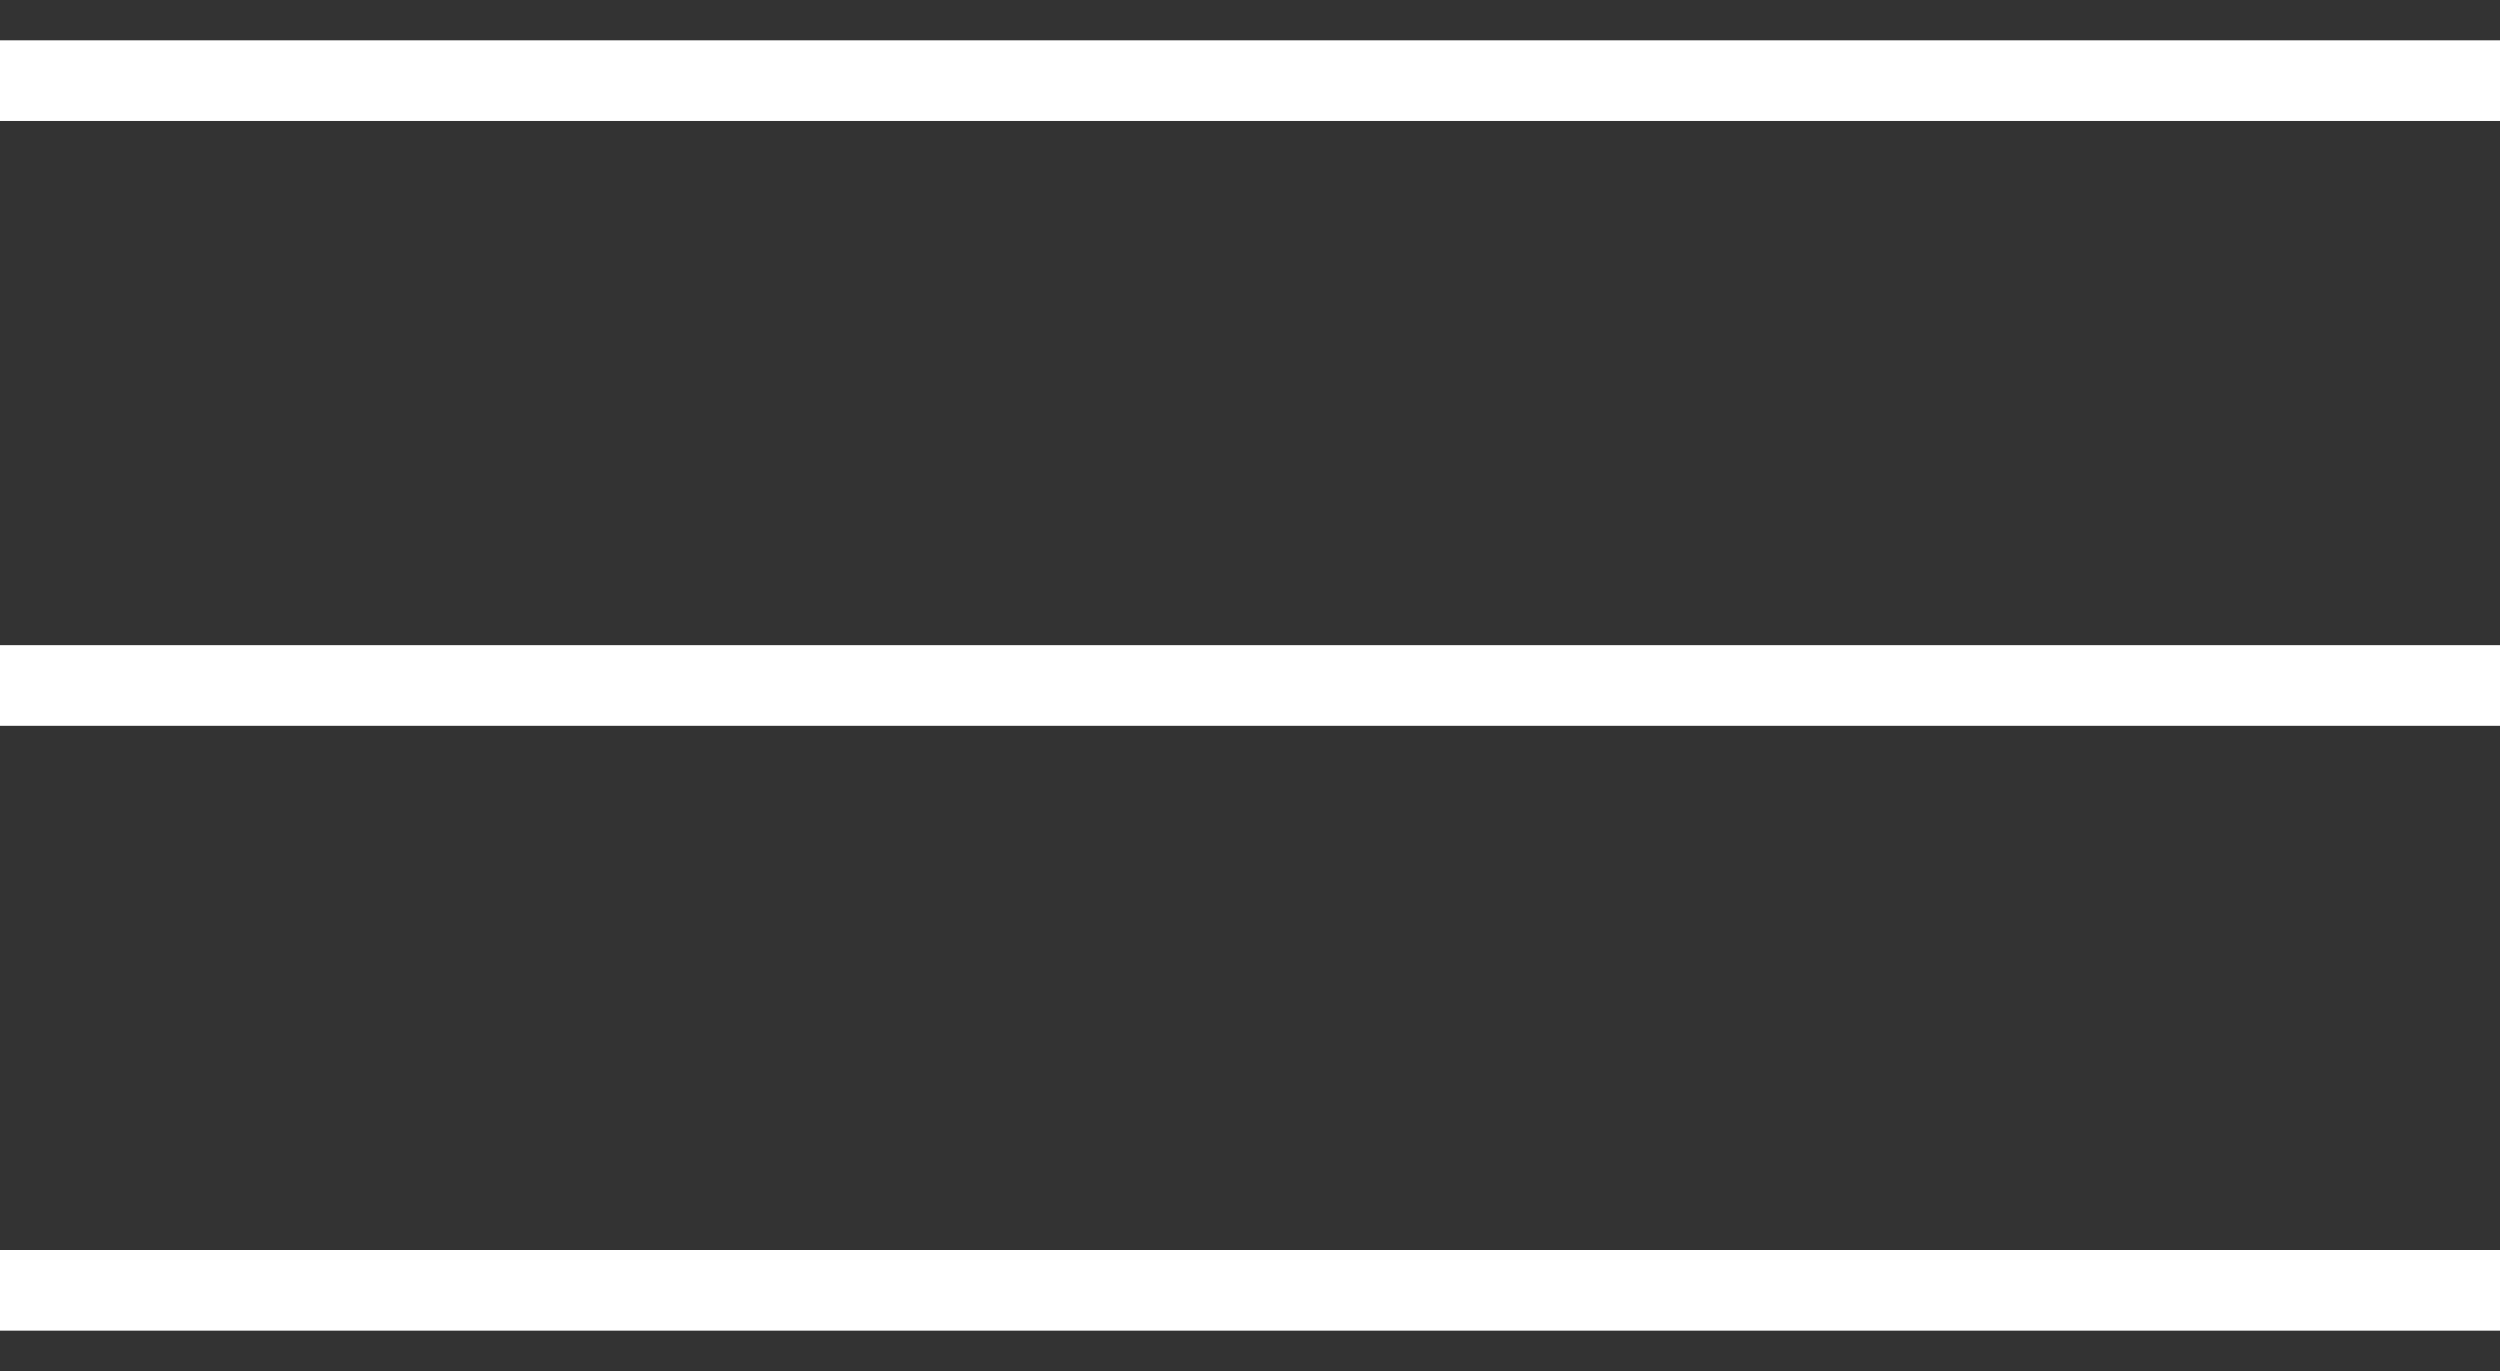 <svg width="31" height="17" viewBox="0 0 31 17" fill="none" xmlns="http://www.w3.org/2000/svg">
<rect x="0" y="0" width="31" height="17" fill="#333333" stroke="none"/>
<path d="M0 1H31" stroke="white"/>
<path d="M0 8.5H31" stroke="white"/>
<path d="M0 16H31" stroke="white"/>
</svg>
